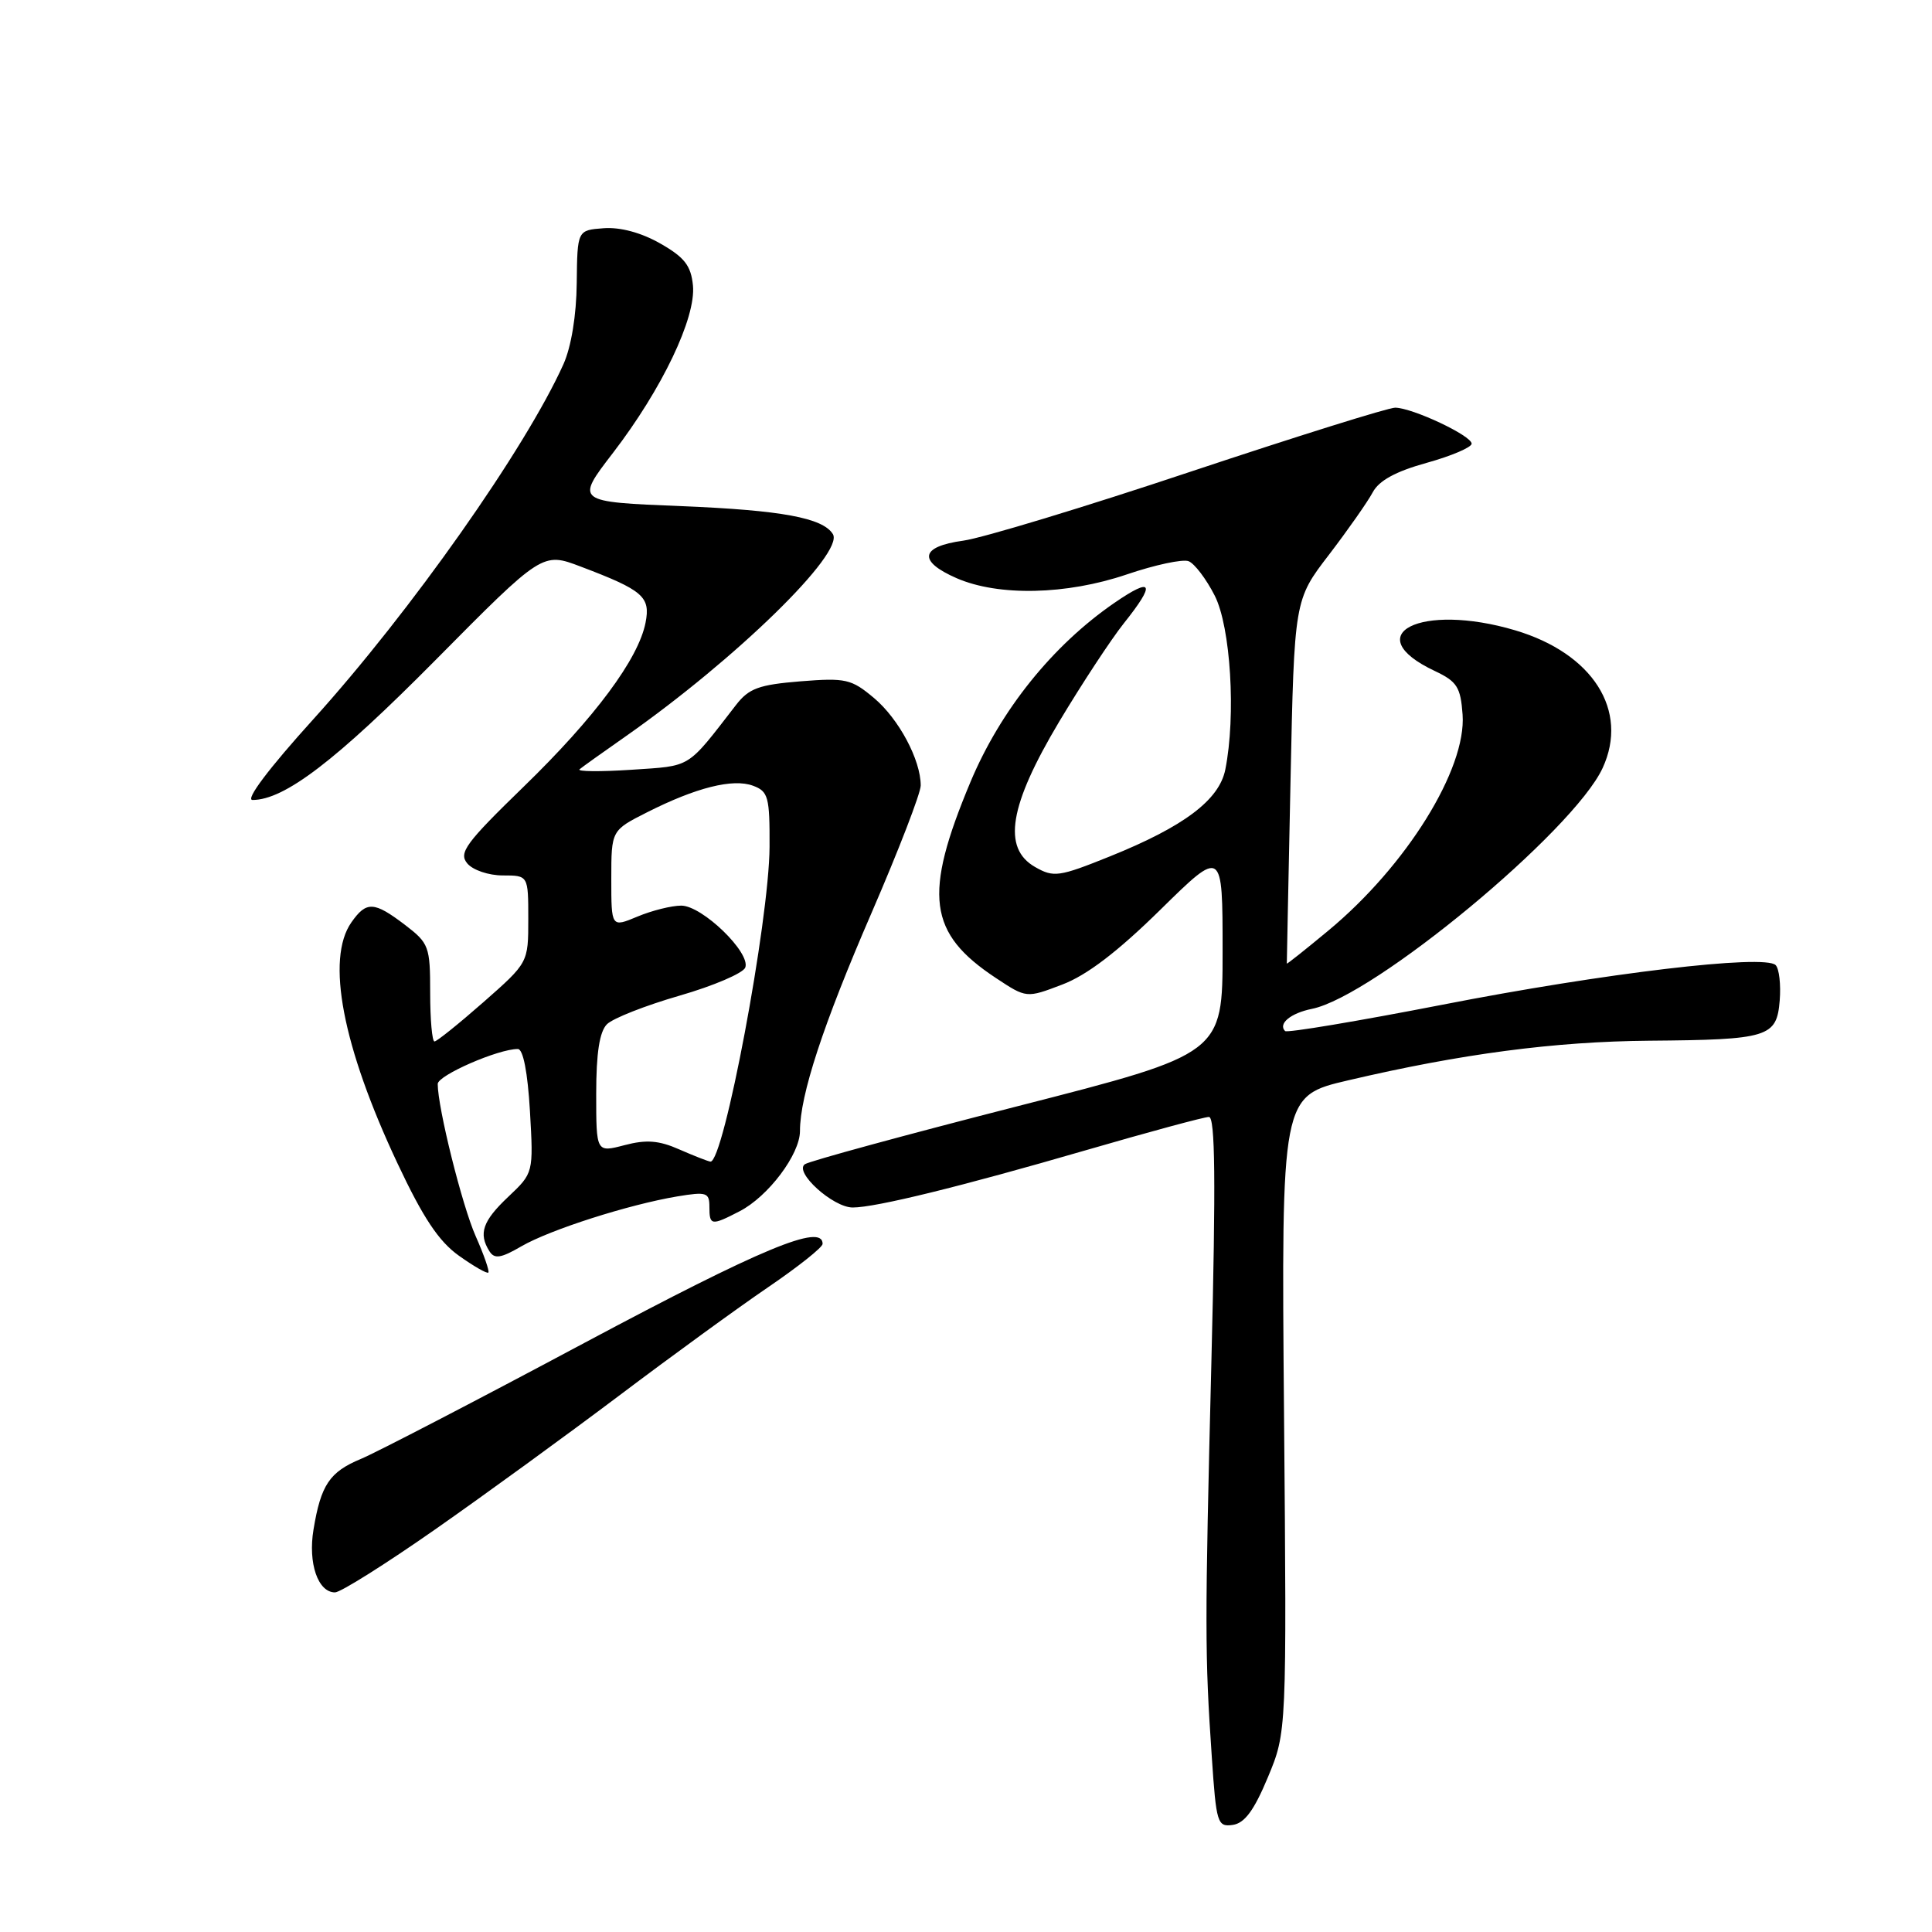 <?xml version="1.0" encoding="UTF-8" standalone="no"?>
<!DOCTYPE svg PUBLIC "-//W3C//DTD SVG 1.1//EN" "http://www.w3.org/Graphics/SVG/1.1/DTD/svg11.dtd" >
<svg xmlns="http://www.w3.org/2000/svg" xmlns:xlink="http://www.w3.org/1999/xlink" version="1.1" viewBox="0 0 256 256">
 <g >
 <path fill="currentColor"
d=" M 168.00 235.50 C 170.50 229.50 170.50 229.50 170.14 187.36 C 169.78 145.22 169.78 145.22 178.64 143.15 C 193.66 139.63 205.98 138.01 218.50 137.90 C 234.34 137.77 235.42 137.44 235.82 132.58 C 235.99 130.47 235.75 128.35 235.28 127.88 C 233.82 126.42 212.50 128.95 191.13 133.13 C 179.93 135.31 170.55 136.88 170.28 136.62 C 169.32 135.65 171.02 134.25 173.83 133.68 C 182.03 132.04 208.51 110.11 212.36 101.76 C 215.87 94.15 211.06 86.58 200.77 83.52 C 188.24 79.80 179.83 84.07 190.14 88.92 C 193.06 90.30 193.54 91.05 193.80 94.68 C 194.33 101.90 186.35 114.74 176.01 123.31 C 173.00 125.81 170.52 127.78 170.51 127.68 C 170.51 127.58 170.72 116.70 171.00 103.50 C 171.50 79.49 171.50 79.49 176.10 73.50 C 178.62 70.20 181.23 66.48 181.89 65.24 C 182.71 63.69 184.92 62.47 189.04 61.33 C 192.32 60.42 195.00 59.27 195.00 58.79 C 195.00 57.73 187.19 54.05 184.87 54.02 C 183.98 54.01 171.78 57.83 157.76 62.50 C 143.75 67.18 130.19 71.29 127.64 71.64 C 121.93 72.42 121.58 74.35 126.75 76.61 C 132.30 79.03 141.30 78.83 149.29 76.12 C 153.02 74.85 156.71 74.06 157.49 74.36 C 158.27 74.66 159.83 76.71 160.95 78.91 C 163.07 83.06 163.79 94.82 162.36 101.97 C 161.55 106.01 156.87 109.53 147.06 113.48 C 140.30 116.20 139.62 116.29 137.15 114.88 C 132.78 112.38 133.72 106.73 140.35 95.62 C 143.35 90.61 147.20 84.75 148.90 82.61 C 153.18 77.25 152.78 76.37 147.67 79.88 C 139.47 85.52 132.58 94.10 128.59 103.62 C 122.32 118.60 122.97 123.65 131.96 129.59 C 136.01 132.27 136.01 132.27 140.75 130.46 C 144.01 129.23 148.09 126.11 153.75 120.55 C 162.00 112.44 162.00 112.44 162.00 126.04 C 162.00 139.63 162.00 139.63 134.91 146.56 C 120.02 150.37 107.30 153.84 106.66 154.26 C 105.15 155.27 110.37 160.00 112.99 160.00 C 116.02 160.00 127.37 157.21 143.78 152.44 C 152.18 150.00 159.57 148.00 160.19 148.00 C 161.02 148.00 161.11 156.49 160.52 180.25 C 159.64 215.68 159.64 219.19 160.57 232.81 C 161.16 241.60 161.31 242.10 163.35 241.81 C 164.92 241.58 166.17 239.89 168.00 235.50 Z  M 57.61 202.69 C 64.15 198.12 75.13 190.13 82.02 184.94 C 88.90 179.75 97.79 173.28 101.77 170.57 C 105.75 167.86 109.00 165.28 109.00 164.82 C 109.00 162.05 100.95 165.40 77.53 177.89 C 63.21 185.54 49.85 192.47 47.83 193.31 C 43.67 195.04 42.52 196.74 41.54 202.68 C 40.80 207.14 42.13 211.00 44.39 211.00 C 45.12 211.00 51.07 207.26 57.61 202.69 Z  M 63.03 163.80 C 61.23 159.74 58.00 146.77 58.00 143.63 C 58.00 142.49 66.04 138.98 68.62 139.00 C 69.32 139.00 69.92 142.10 70.22 147.21 C 70.69 155.42 70.69 155.42 67.35 158.58 C 63.95 161.79 63.37 163.46 64.86 165.81 C 65.52 166.85 66.38 166.72 69.09 165.14 C 72.91 162.93 83.31 159.61 89.75 158.53 C 93.62 157.89 94.00 158.01 94.00 159.91 C 94.00 162.40 94.25 162.44 98.00 160.50 C 101.80 158.54 106.00 152.95 106.00 149.87 C 106.00 145.12 109.05 135.81 115.49 120.95 C 119.07 112.68 122.00 105.09 122.00 104.08 C 122.00 100.69 119.10 95.26 115.82 92.50 C 112.81 89.97 112.07 89.80 106.05 90.28 C 100.55 90.73 99.23 91.21 97.52 93.42 C 90.90 101.97 91.73 101.45 83.64 102.00 C 79.49 102.27 76.41 102.24 76.80 101.93 C 77.18 101.61 79.93 99.65 82.89 97.58 C 97.50 87.34 111.91 73.28 110.36 70.77 C 109.03 68.62 103.57 67.61 90.37 67.07 C 76.23 66.50 76.23 66.50 81.23 60.00 C 87.73 51.53 92.23 42.11 91.82 37.83 C 91.56 35.20 90.71 34.10 87.50 32.27 C 84.98 30.83 82.21 30.08 80.00 30.24 C 76.50 30.50 76.50 30.50 76.42 37.50 C 76.38 41.78 75.69 45.96 74.66 48.26 C 69.61 59.47 54.43 81.02 41.52 95.30 C 35.60 101.84 32.47 106.00 33.46 106.00 C 37.69 106.00 44.51 100.79 57.69 87.48 C 71.88 73.15 71.88 73.15 76.96 75.08 C 85.22 78.21 86.21 79.07 85.54 82.50 C 84.60 87.31 78.83 95.08 69.38 104.25 C 61.71 111.70 60.75 113.00 61.91 114.40 C 62.65 115.29 64.74 116.00 66.62 116.00 C 70.00 116.00 70.00 116.00 70.00 121.78 C 70.00 127.56 70.00 127.56 64.07 132.78 C 60.80 135.65 57.88 138.00 57.57 138.00 C 57.26 138.00 57.00 135.10 57.00 131.55 C 57.00 125.41 56.84 124.98 53.66 122.55 C 49.56 119.43 48.55 119.38 46.56 122.22 C 43.16 127.07 45.38 138.65 52.65 154.11 C 56.06 161.37 58.14 164.49 60.81 166.39 C 62.78 167.79 64.53 168.80 64.71 168.62 C 64.88 168.45 64.13 166.28 63.03 163.80 Z  M 90.00 152.30 C 87.31 151.11 85.63 150.98 82.75 151.74 C 79.00 152.72 79.00 152.72 79.00 144.93 C 79.00 139.53 79.44 136.71 80.42 135.72 C 81.21 134.93 85.54 133.23 90.04 131.93 C 94.55 130.63 98.46 128.95 98.75 128.21 C 99.50 126.25 93.05 120.00 90.27 120.00 C 88.99 120.00 86.38 120.65 84.47 121.45 C 81.00 122.90 81.00 122.90 81.00 116.47 C 81.00 110.03 81.00 110.03 85.75 107.63 C 92.24 104.35 97.11 103.13 99.77 104.11 C 101.80 104.86 102.00 105.58 101.97 112.22 C 101.92 122.03 95.88 154.15 94.13 153.92 C 93.78 153.87 91.92 153.14 90.00 152.30 Z "/>
</g>
</svg>
